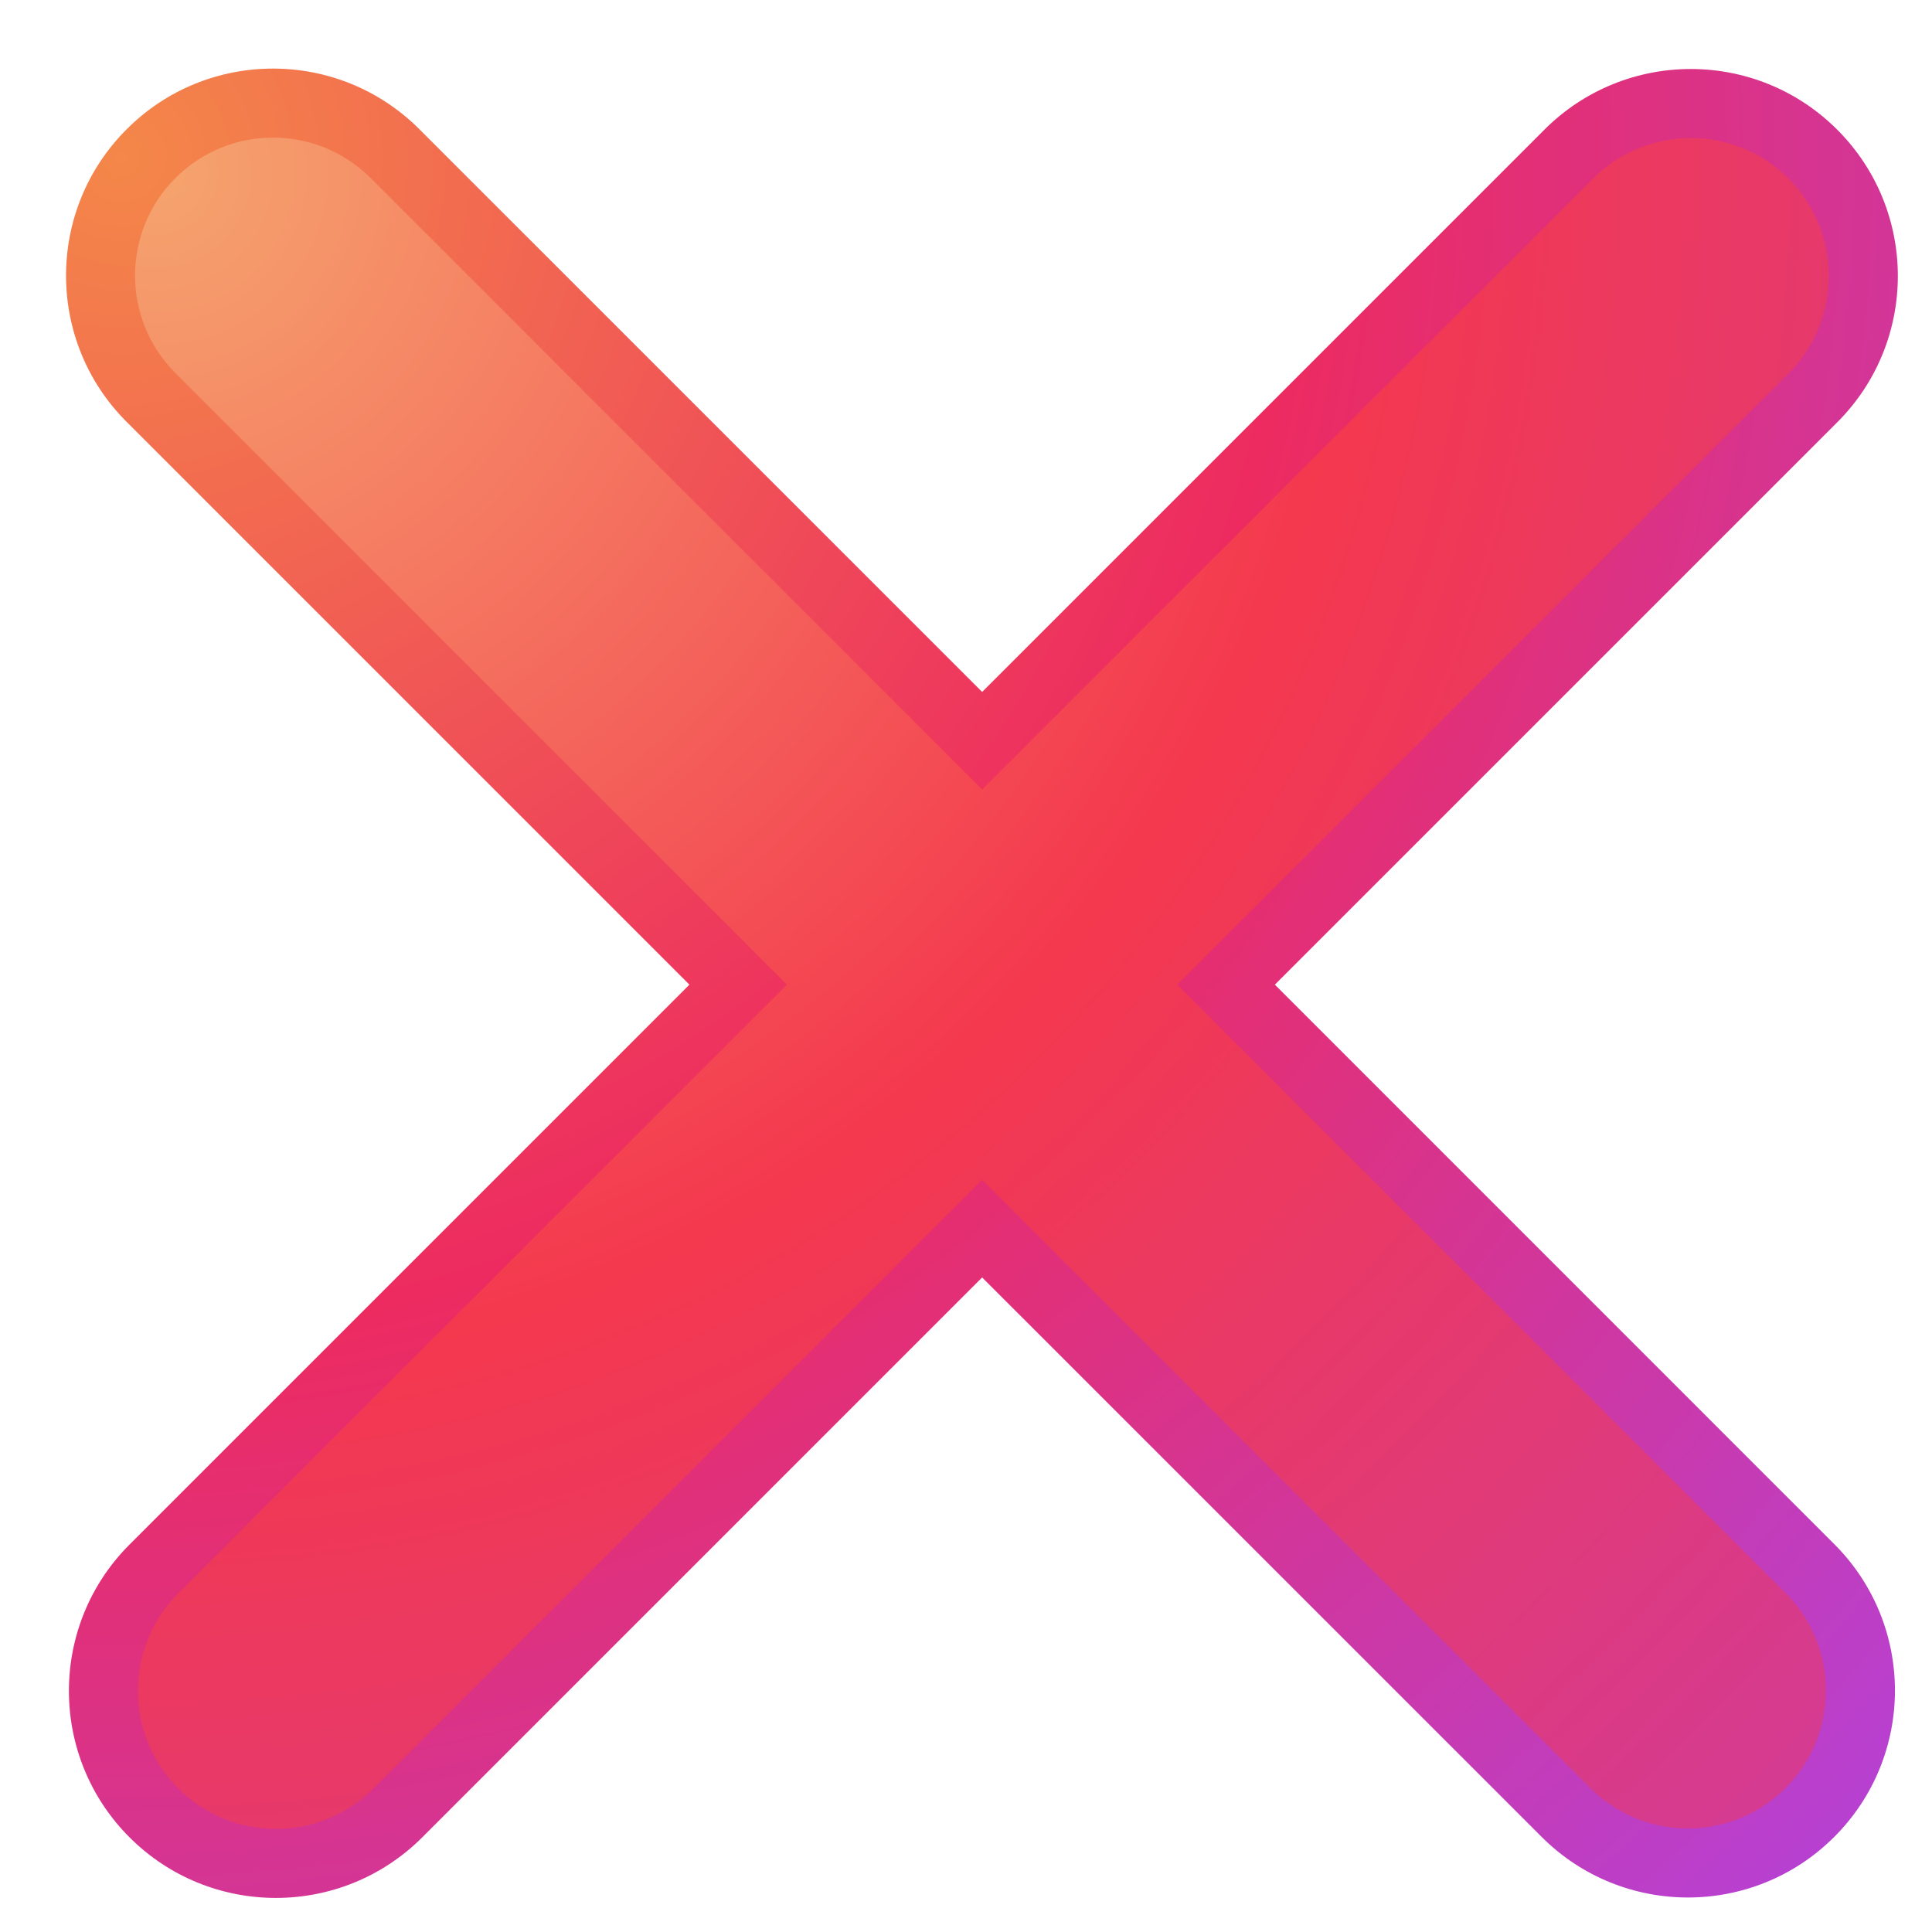 <svg width="28" height="28" viewBox="0 0 28 28" fill="none" xmlns="http://www.w3.org/2000/svg">
<path fill-rule="evenodd" clip-rule="evenodd" d="M22.695 26.268C23.672 27.244 25.255 27.244 26.231 26.268C27.207 25.291 27.207 23.709 26.231 22.732L17.77 14.271L26.273 5.768C27.249 4.792 27.249 3.209 26.273 2.232C25.296 1.256 23.713 1.256 22.737 2.232L14.234 10.735L5.725 2.226C4.748 1.25 3.166 1.25 2.189 2.226C1.213 3.202 1.213 4.785 2.189 5.762L10.698 14.271L2.231 22.738C1.255 23.715 1.255 25.298 2.231 26.274C3.207 27.25 4.79 27.25 5.766 26.274L14.234 17.806L22.695 26.268Z" fill="url(#paint0_radial)"/>
<path d="M17.77 14.271L17.416 13.917L17.062 14.271L17.416 14.624L17.77 14.271ZM26.273 5.768L25.919 5.414L25.919 5.414L26.273 5.768ZM26.273 2.232L26.626 1.879L26.626 1.879L26.273 2.232ZM22.737 2.232L22.383 1.879L22.383 1.879L22.737 2.232ZM14.234 10.735L13.88 11.089L14.234 11.442L14.588 11.089L14.234 10.735ZM5.725 2.226L5.371 2.58L5.371 2.58L5.725 2.226ZM2.189 2.226L2.543 2.58L2.543 2.58L2.189 2.226ZM2.189 5.762L2.543 5.408L2.189 5.762ZM10.698 14.271L11.052 14.624L11.406 14.271L11.052 13.917L10.698 14.271ZM2.231 22.738L1.877 22.385L1.877 22.385L2.231 22.738ZM2.231 26.274L1.877 26.628L1.877 26.628L2.231 26.274ZM5.766 26.274L5.413 25.92L5.413 25.92L5.766 26.274ZM14.234 17.806L14.588 17.453L14.234 17.099L13.88 17.453L14.234 17.806ZM25.877 25.914C25.096 26.695 23.83 26.695 23.049 25.914L22.342 26.621C23.513 27.793 25.413 27.793 26.584 26.621L25.877 25.914ZM25.877 23.086C26.658 23.867 26.658 25.133 25.877 25.914L26.584 26.621C27.756 25.45 27.756 23.55 26.584 22.379L25.877 23.086ZM17.416 14.624L25.877 23.086L26.584 22.379L18.123 13.917L17.416 14.624ZM25.919 5.414L17.416 13.917L18.123 14.624L26.626 6.121L25.919 5.414ZM25.919 2.586C26.7 3.367 26.7 4.633 25.919 5.414L26.626 6.121C27.798 4.95 27.798 3.05 26.626 1.879L25.919 2.586ZM23.09 2.586C23.872 1.805 25.138 1.805 25.919 2.586L26.626 1.879C25.454 0.707 23.555 0.707 22.383 1.879L23.09 2.586ZM14.588 11.089L23.09 2.586L22.383 1.879L13.88 10.382L14.588 11.089ZM5.371 2.58L13.88 11.089L14.588 10.382L6.078 1.873L5.371 2.58ZM2.543 2.58C3.324 1.799 4.59 1.799 5.371 2.58L6.078 1.873C4.907 0.701 3.007 0.701 1.836 1.873L2.543 2.58ZM2.543 5.408C1.762 4.627 1.762 3.361 2.543 2.58L1.836 1.873C0.664 3.044 0.664 4.944 1.836 6.115L2.543 5.408ZM11.052 13.917L2.543 5.408L1.836 6.115L10.345 14.624L11.052 13.917ZM2.584 23.092L11.052 14.624L10.345 13.917L1.877 22.385L2.584 23.092ZM2.584 25.92C1.803 25.139 1.803 23.873 2.584 23.092L1.877 22.385C0.706 23.556 0.706 25.456 1.877 26.628L2.584 25.92ZM5.413 25.92C4.632 26.701 3.365 26.701 2.584 25.92L1.877 26.628C3.049 27.799 4.948 27.799 6.12 26.628L5.413 25.92ZM13.88 17.453L5.413 25.92L6.12 26.628L14.588 18.16L13.88 17.453ZM23.049 25.914L14.588 17.453L13.88 18.16L22.342 26.621L23.049 25.914Z" fill="url(#paint1_radial)"/>
<defs>
<radialGradient id="paint0_radial" cx="0" cy="0" r="1" gradientUnits="userSpaceOnUse" gradientTransform="translate(2.5 2.5) rotate(45.591) scale(34.297 34.344)">
<stop stop-color="#F5A46E"/>
<stop offset="0.5" stop-color="#F4384E"/>
<stop offset="1" stop-color="#D23B97"/>
</radialGradient>
<radialGradient id="paint1_radial" cx="0" cy="0" r="1" gradientUnits="userSpaceOnUse" gradientTransform="translate(2 2.5) rotate(45) scale(33.941 33.988)">
<stop stop-color="#F48749"/>
<stop offset="0.49" stop-color="#ED2B60"/>
<stop offset="1" stop-color="#B840D0"/>
</radialGradient>
</defs>
</svg>
